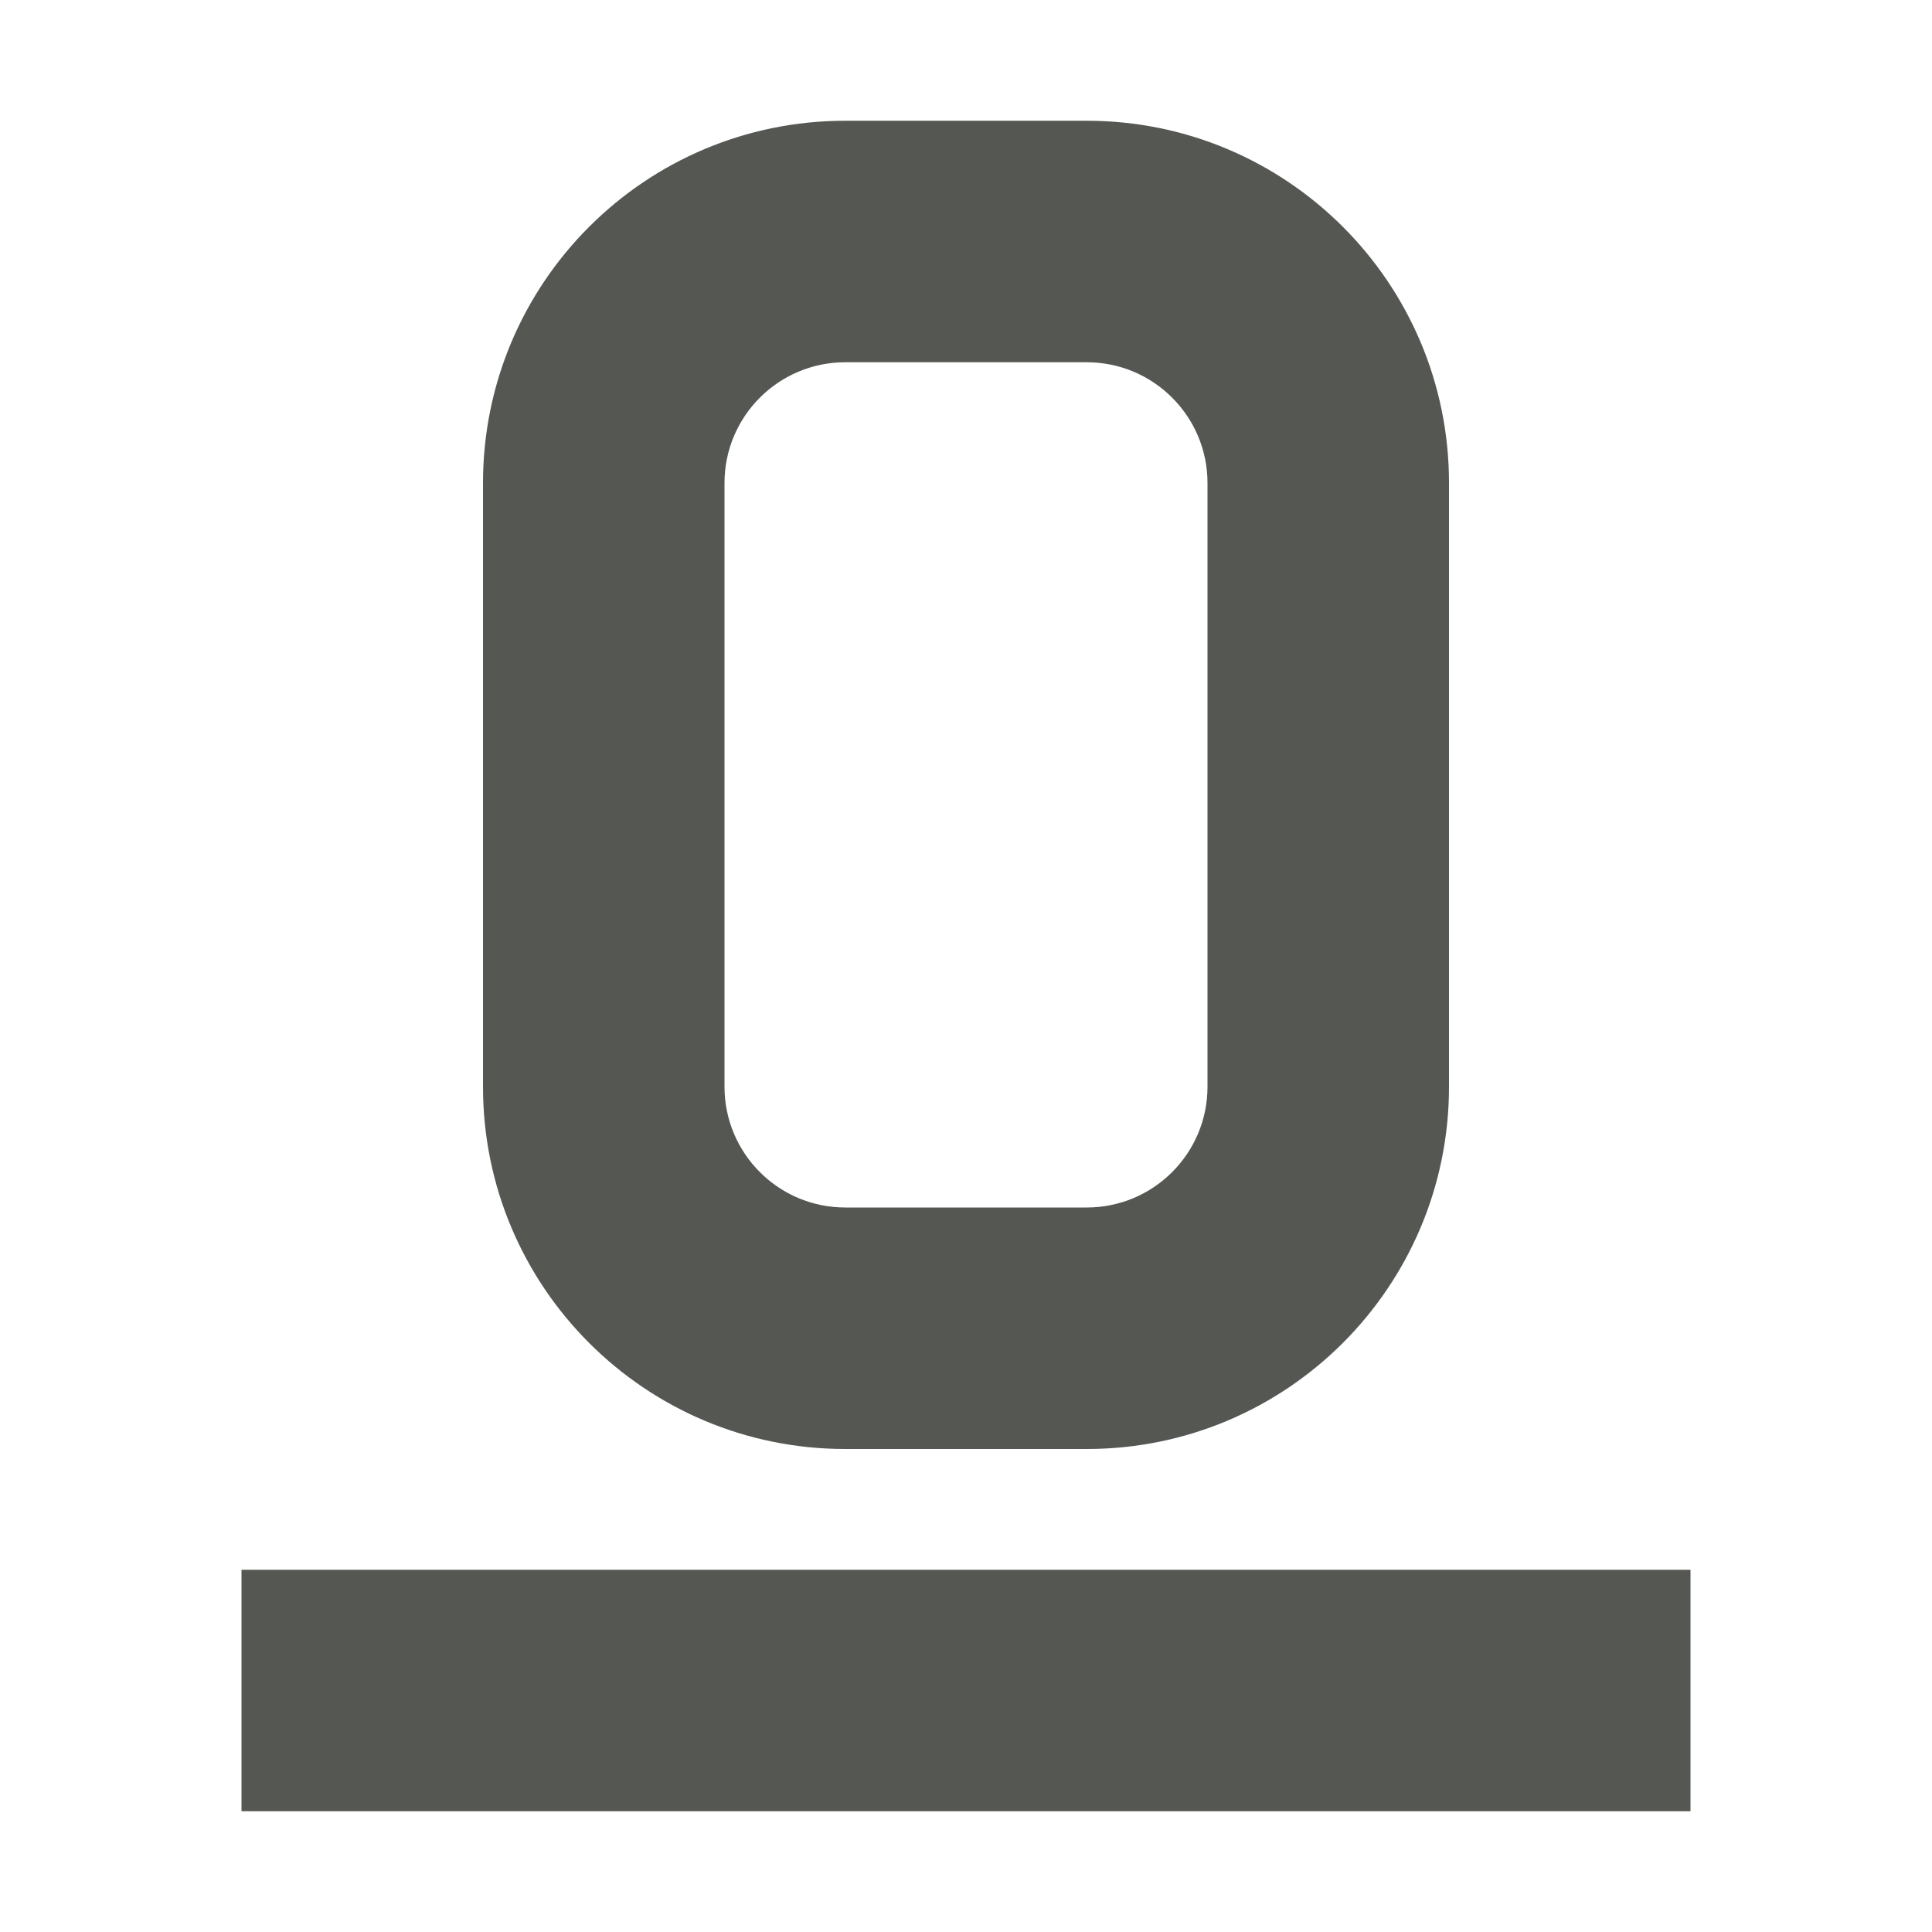 <svg viewBox="0 0 16 16" xmlns="http://www.w3.org/2000/svg"><path d="m2 15v-2h12v2zm5-3c-1.657 0-3-1.343-3-3v-5c0-1.657 1.343-3 3-3h2c1.657 0 3 1.343 3 3v5c0 1.657-1.343 3-3 3zm0-2h2c.552 0 1-.448 1-1v-5c0-.552-.448-1-1-1h-2c-.552 0-1 .448-1 1v5c0 .552.448 1 1 1z" fill="#555753"/></svg>